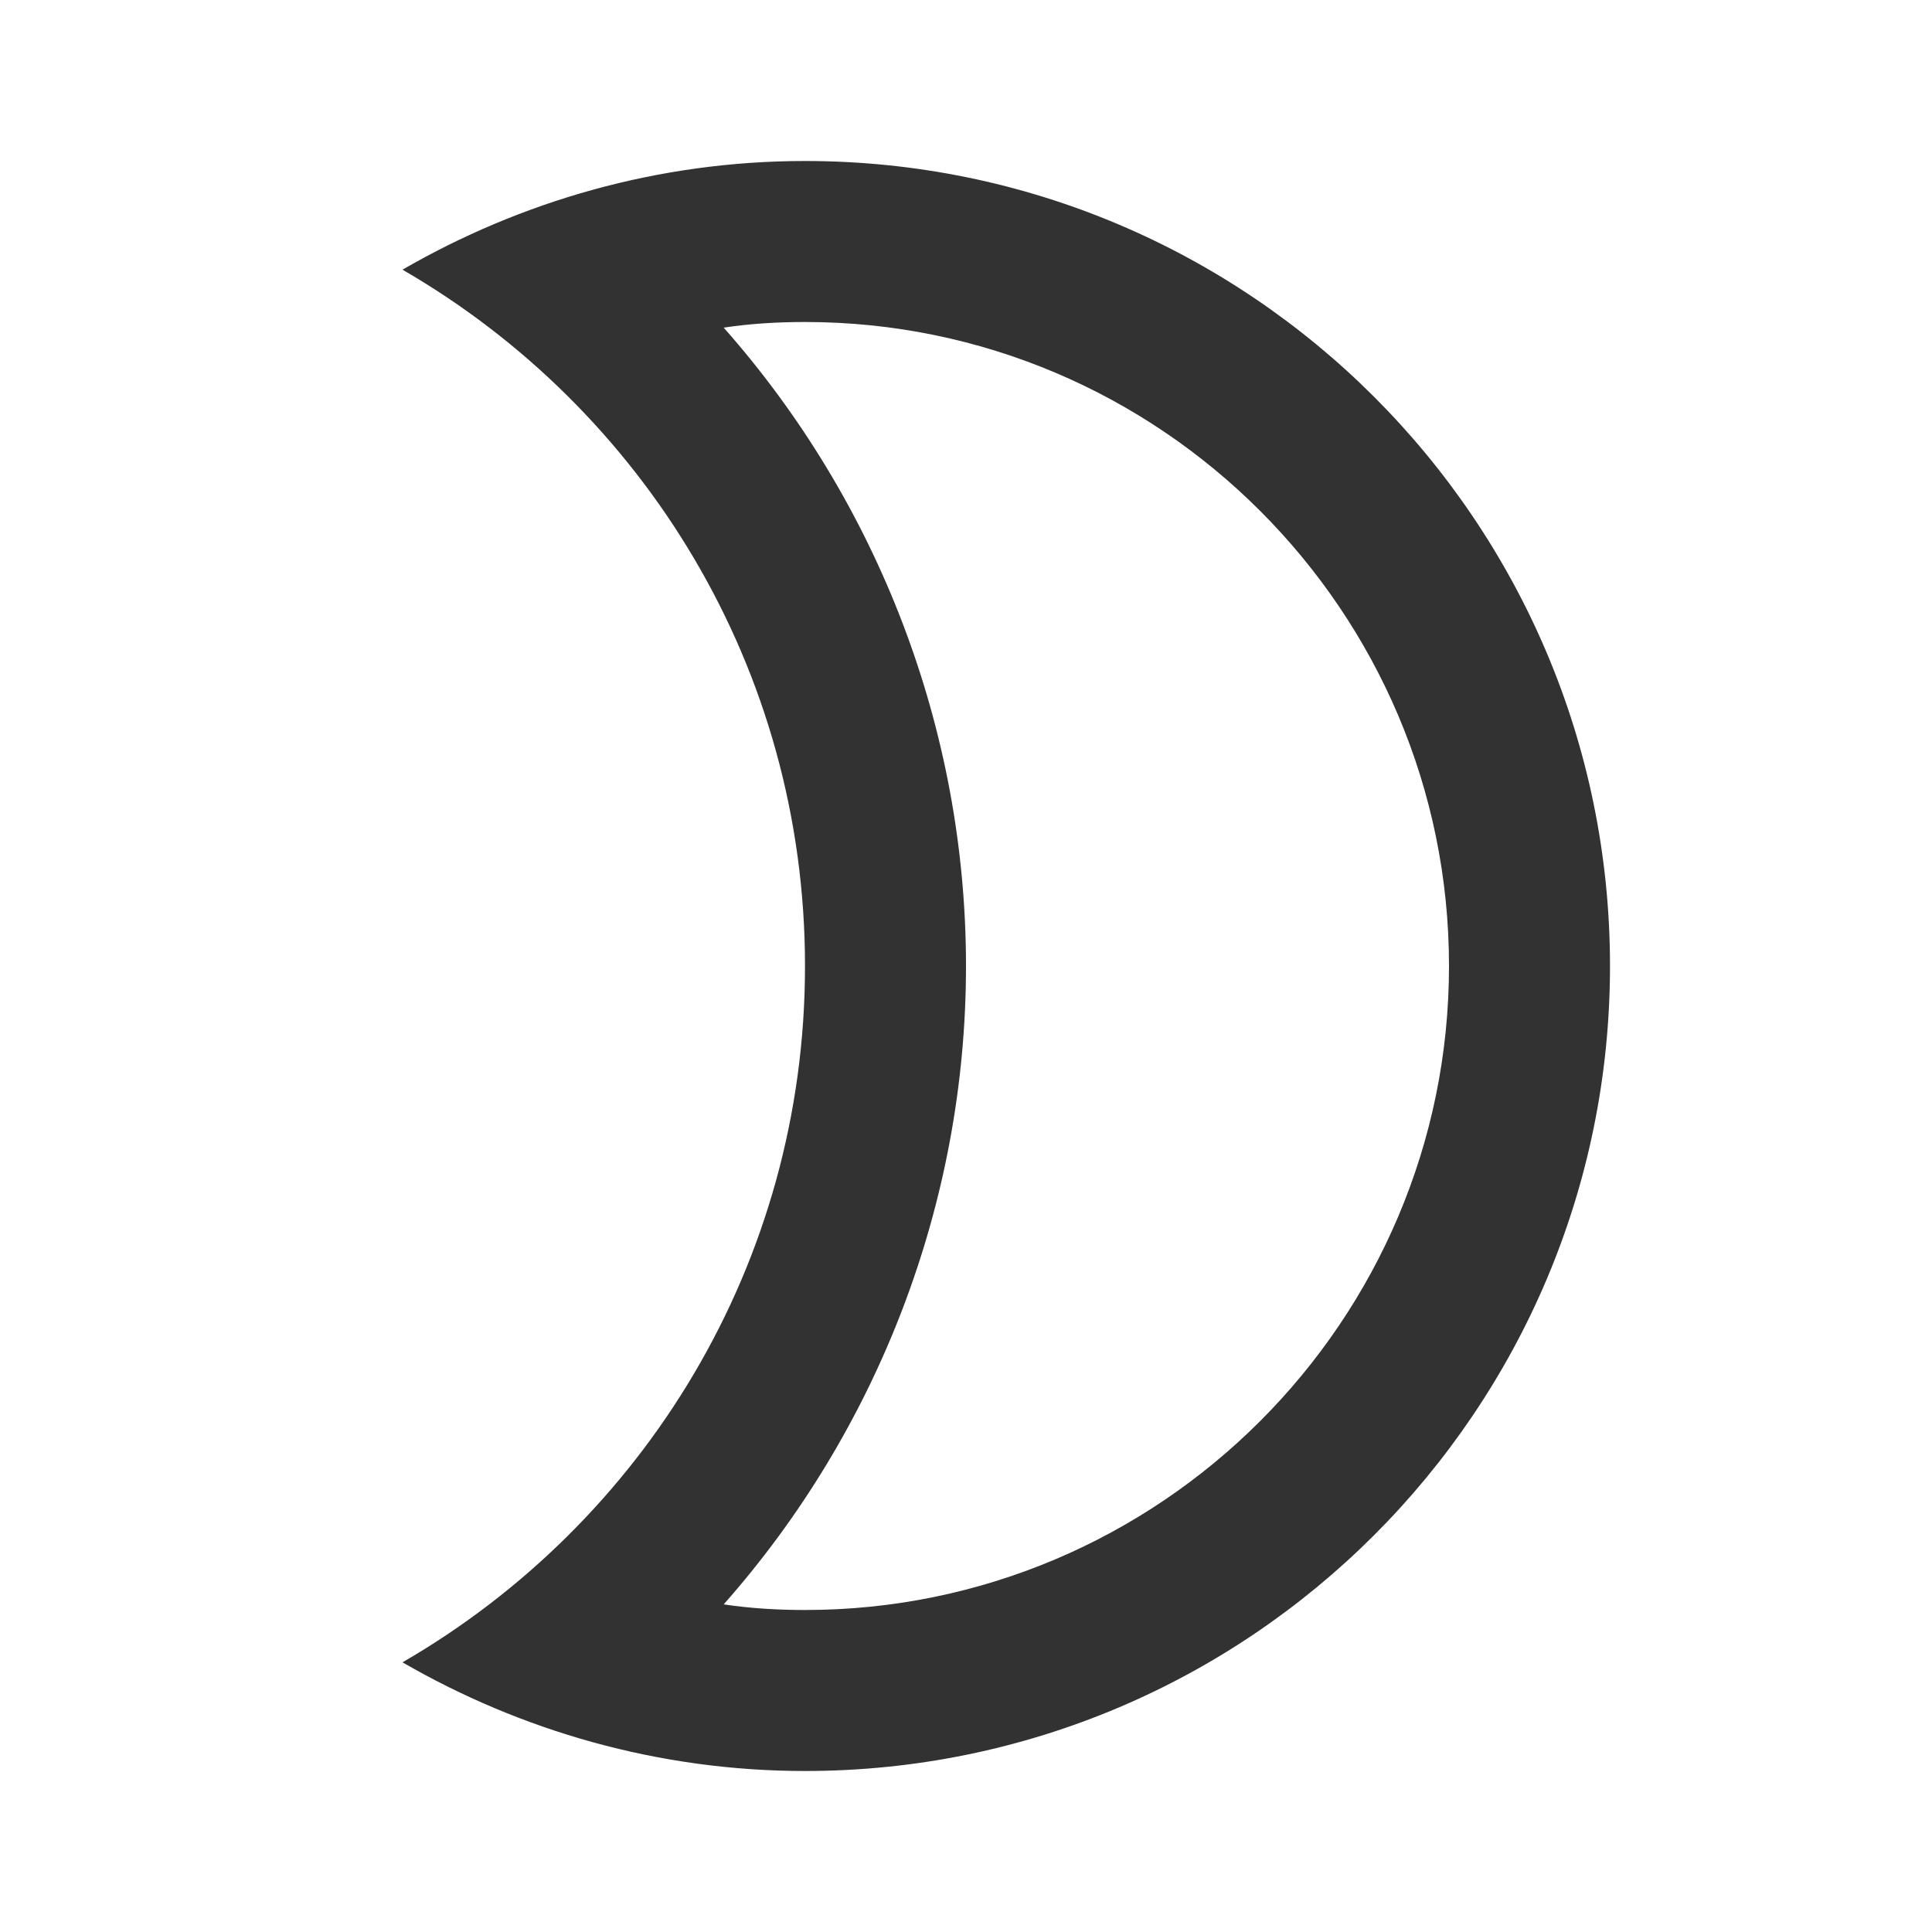 <svg width="24" height="24" viewBox="0 0 24 24" fill="none" xmlns="http://www.w3.org/2000/svg">
<path d="M10 4C14.41 4 18 7.59 18 12C18 16.41 14.41 20 10 20C9.66 20 9.32 19.98 8.99 19.93C10.9 17.77 12 14.95 12 12C12 9.05 10.9 6.23 8.99 4.07C9.32 4.02 9.66 4 10 4ZM10 2C8.18 2 6.47 2.5 5 3.35C7.99 5.08 10 8.3 10 12C10 15.7 7.99 18.92 5 20.65C6.47 21.5 8.18 22 10 22C15.52 22 20 17.52 20 12C20 6.48 15.52 2 10 2Z" fill="#323232"/>
</svg>
